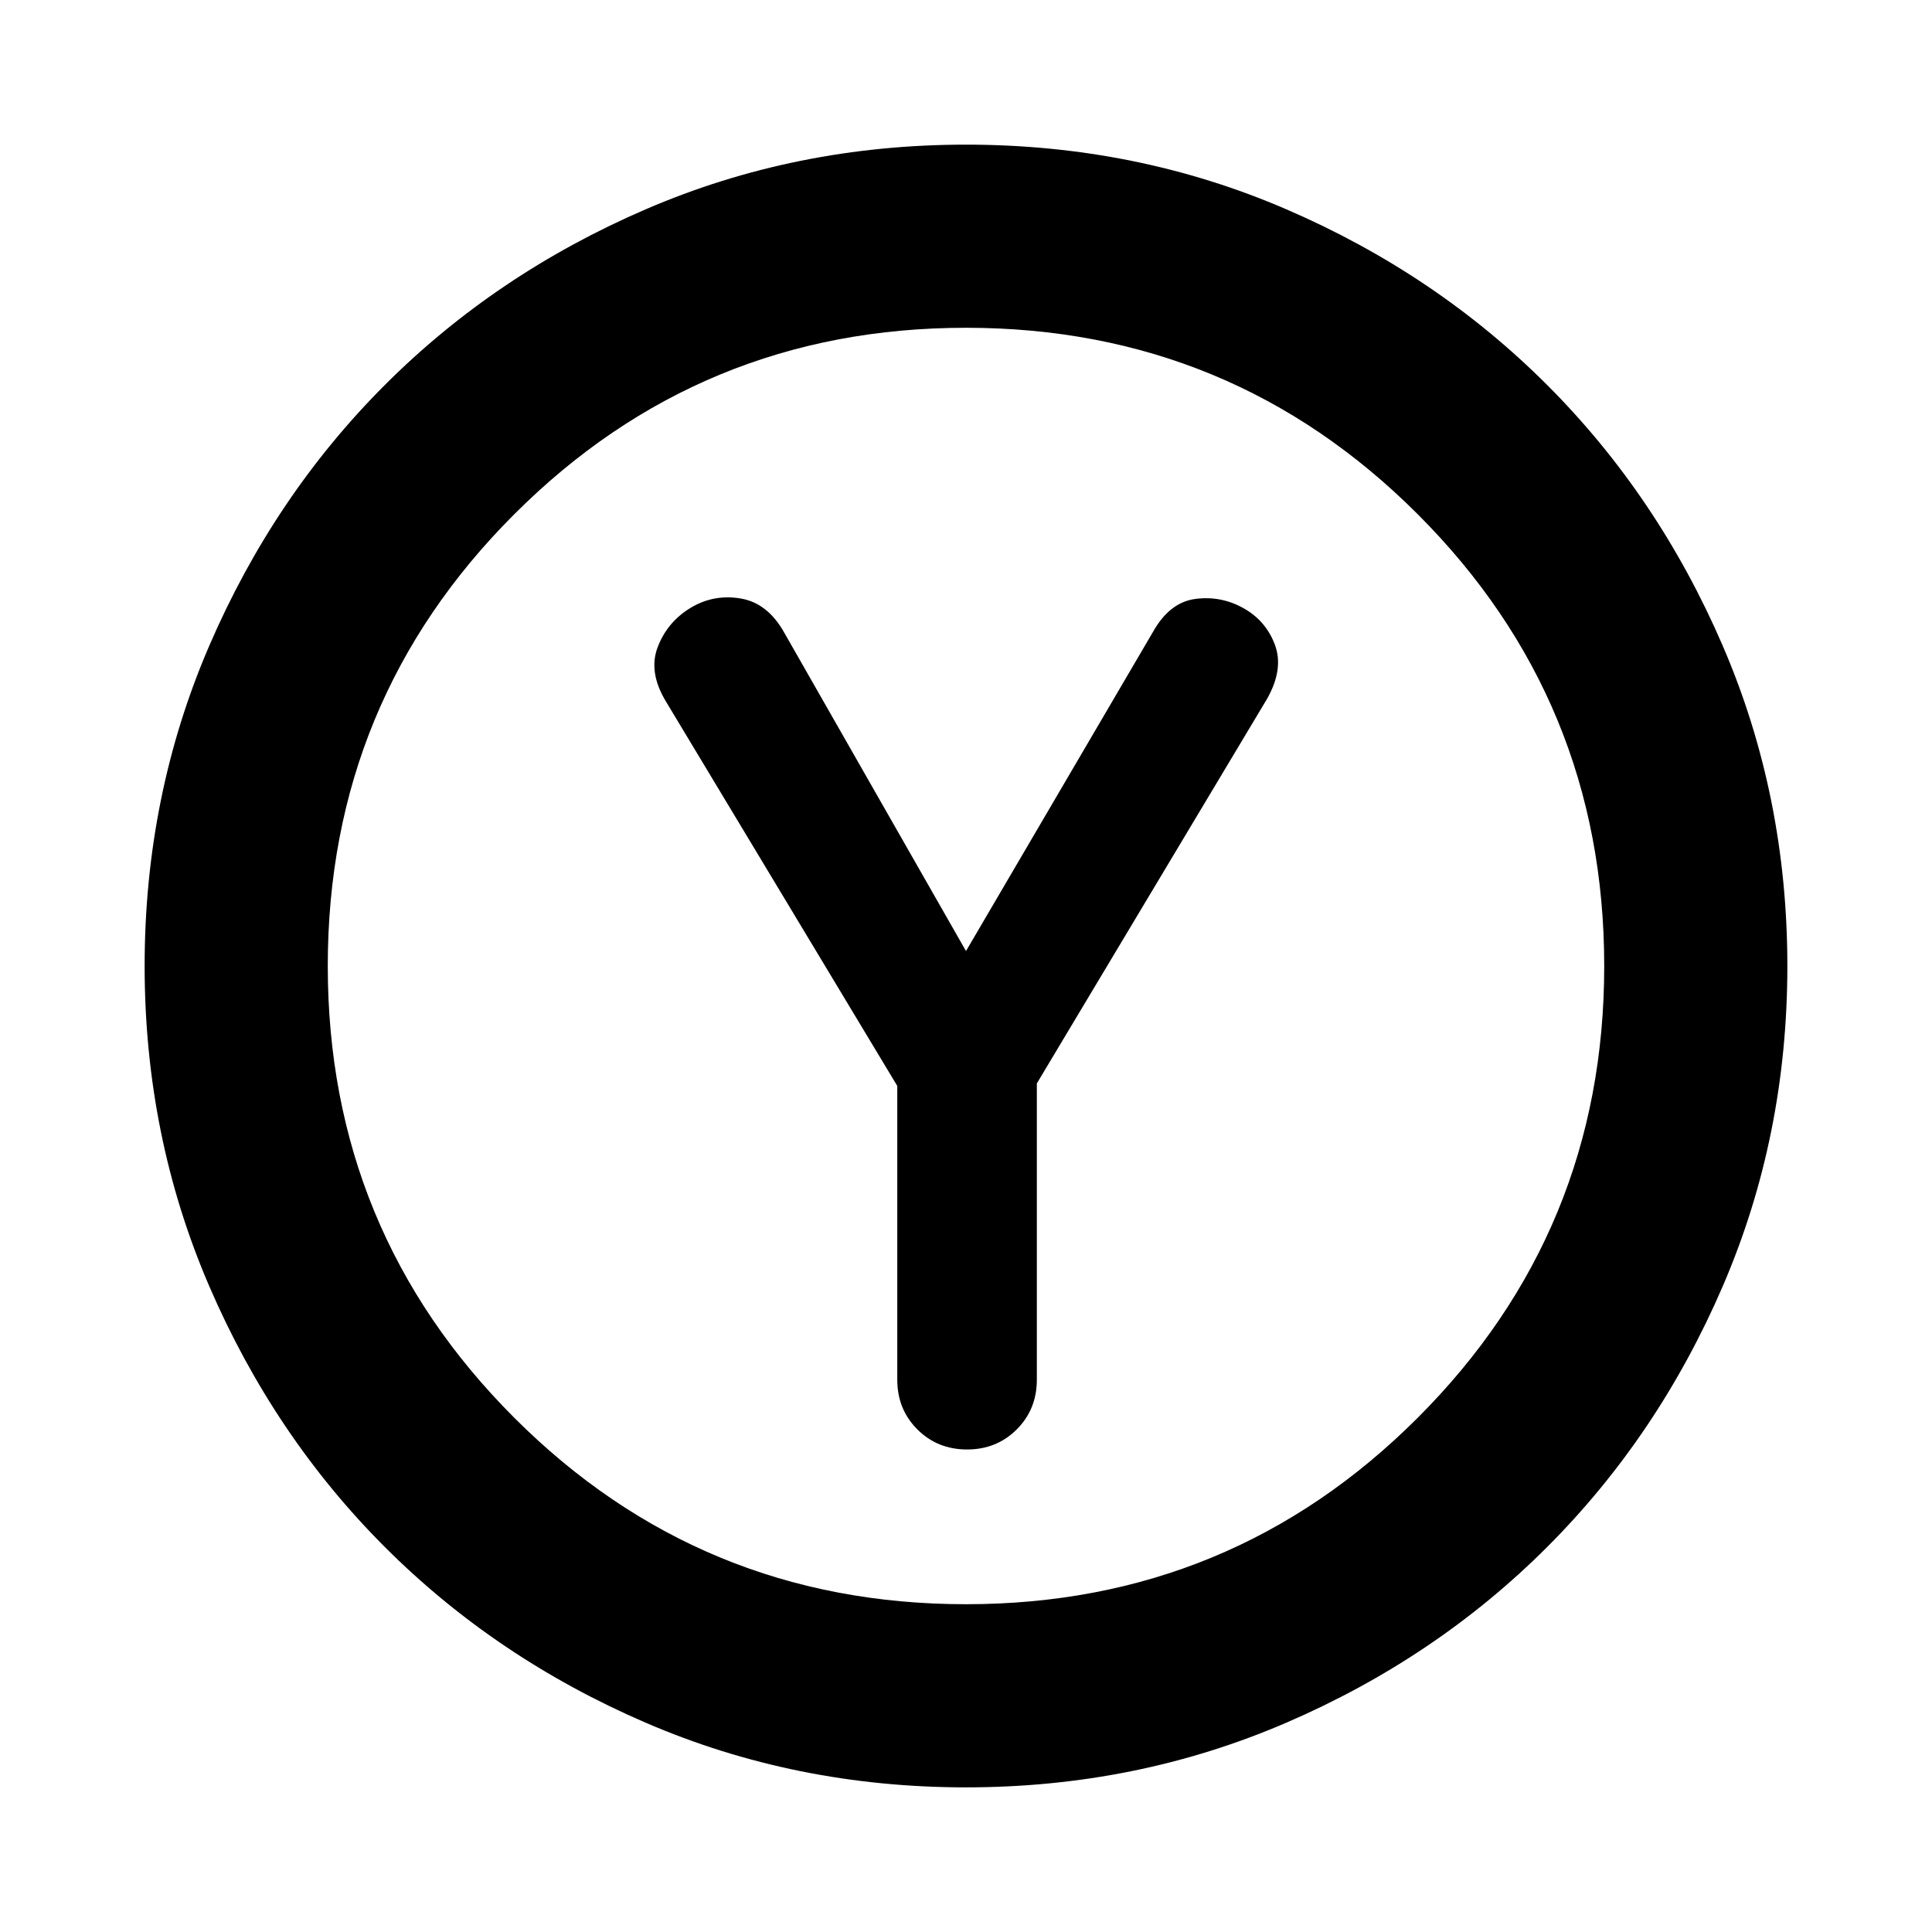 <svg xmlns="http://www.w3.org/2000/svg" height="24" viewBox="0 -960 960 960" width="24"><path d="M445.85-420.41v145.98q0 14.71 9.98 24.69t24.7 9.98q14.71 0 24.69-9.98t9.98-24.69v-147.22l114.52-191.31q8.24-14.71 3.76-26.69t-15.72-18.22q-11.24-6.24-23.96-4.5-12.71 1.74-20.95 16.46L480-487.43l-90.33-158.24q-8.24-14.72-21.71-16.96-13.48-2.24-24.96 4.76t-16.22 19.48q-4.74 12.48 4.26 27.19l114.81 190.79Zm34.13 348.54q-84.65 0-159.09-32.1-74.43-32.1-129.63-87.29-55.19-55.2-87.29-129.65-32.1-74.46-32.1-159.11 0-84.65 32.1-159.09 32.1-74.43 87.29-129.63 55.2-55.19 129.65-87.29 74.46-32.1 159.11-32.1 84.65 0 159.09 32.1 74.43 32.1 129.63 87.29 55.19 55.2 87.29 129.65 32.1 74.46 32.1 159.11 0 84.65-32.1 159.09-32.1 74.43-87.29 129.63-55.2 55.19-129.65 87.29-74.46 32.1-159.11 32.1Zm.02-91q131.8 0 224.47-92.66 92.66-92.66 92.66-224.47 0-131.8-92.66-224.47-92.66-92.66-224.47-92.66-131.8 0-224.47 92.66-92.66 92.66-92.66 224.47 0 131.8 92.66 224.47 92.66 92.66 224.47 92.66ZM480-480Z"/></svg>